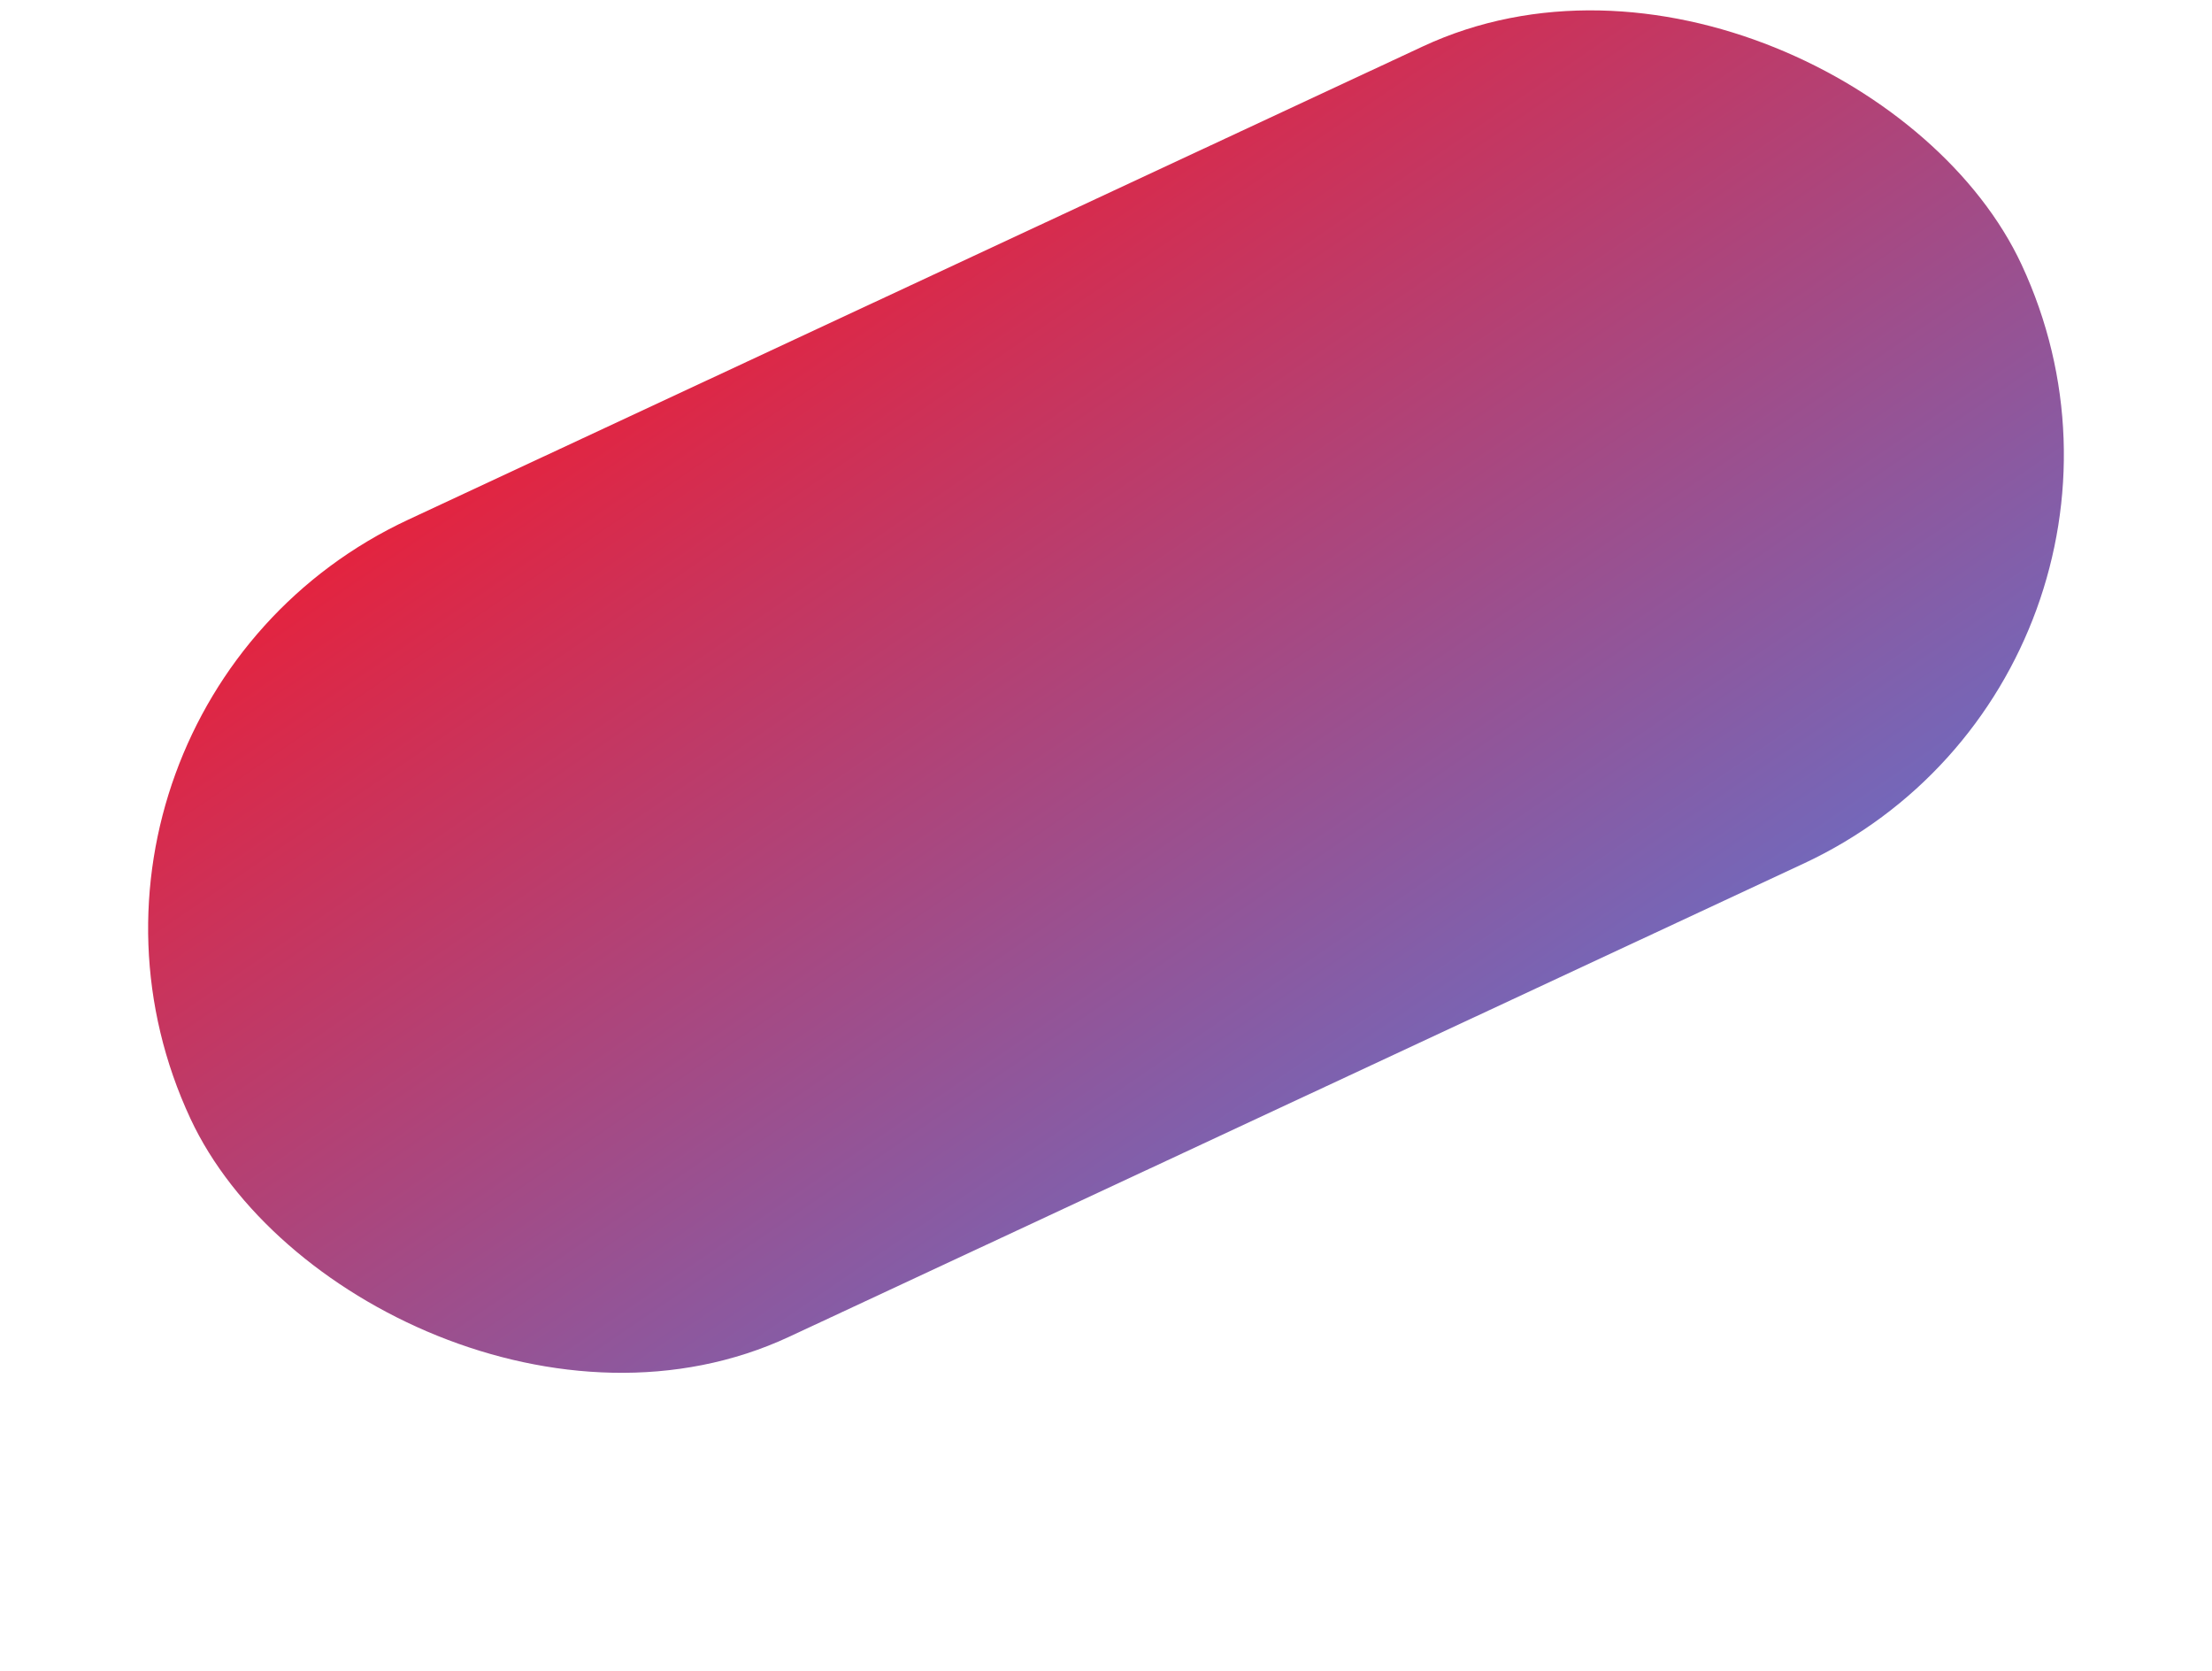 <svg xmlns="http://www.w3.org/2000/svg" xmlns:xlink="http://www.w3.org/1999/xlink" width="2304.736" height="1740.754" viewBox="0 150 2304.736 1740.754">
  <defs>
    <linearGradient id="linear-gradient" x1="0.212" y1="-0.281" x2="0.788" y2="1.281" gradientUnits="objectBoundingBox">
      <stop offset="0" stop-color="#fd1423"/>
      <stop offset="1" stop-color="#5a77d6"/>
    </linearGradient>
  </defs>
  <g id="Group_10" data-name="Group 10" transform="translate(-2247.163 -4152.202) rotate(-25)">
    <rect id="Rectangle_738" data-name="Rectangle 738" width="2105.09" height="939.09" rx="469.545" transform="translate(-94.158 5519.161)" fill="url(#linear-gradient)"/>
  </g>
</svg>
